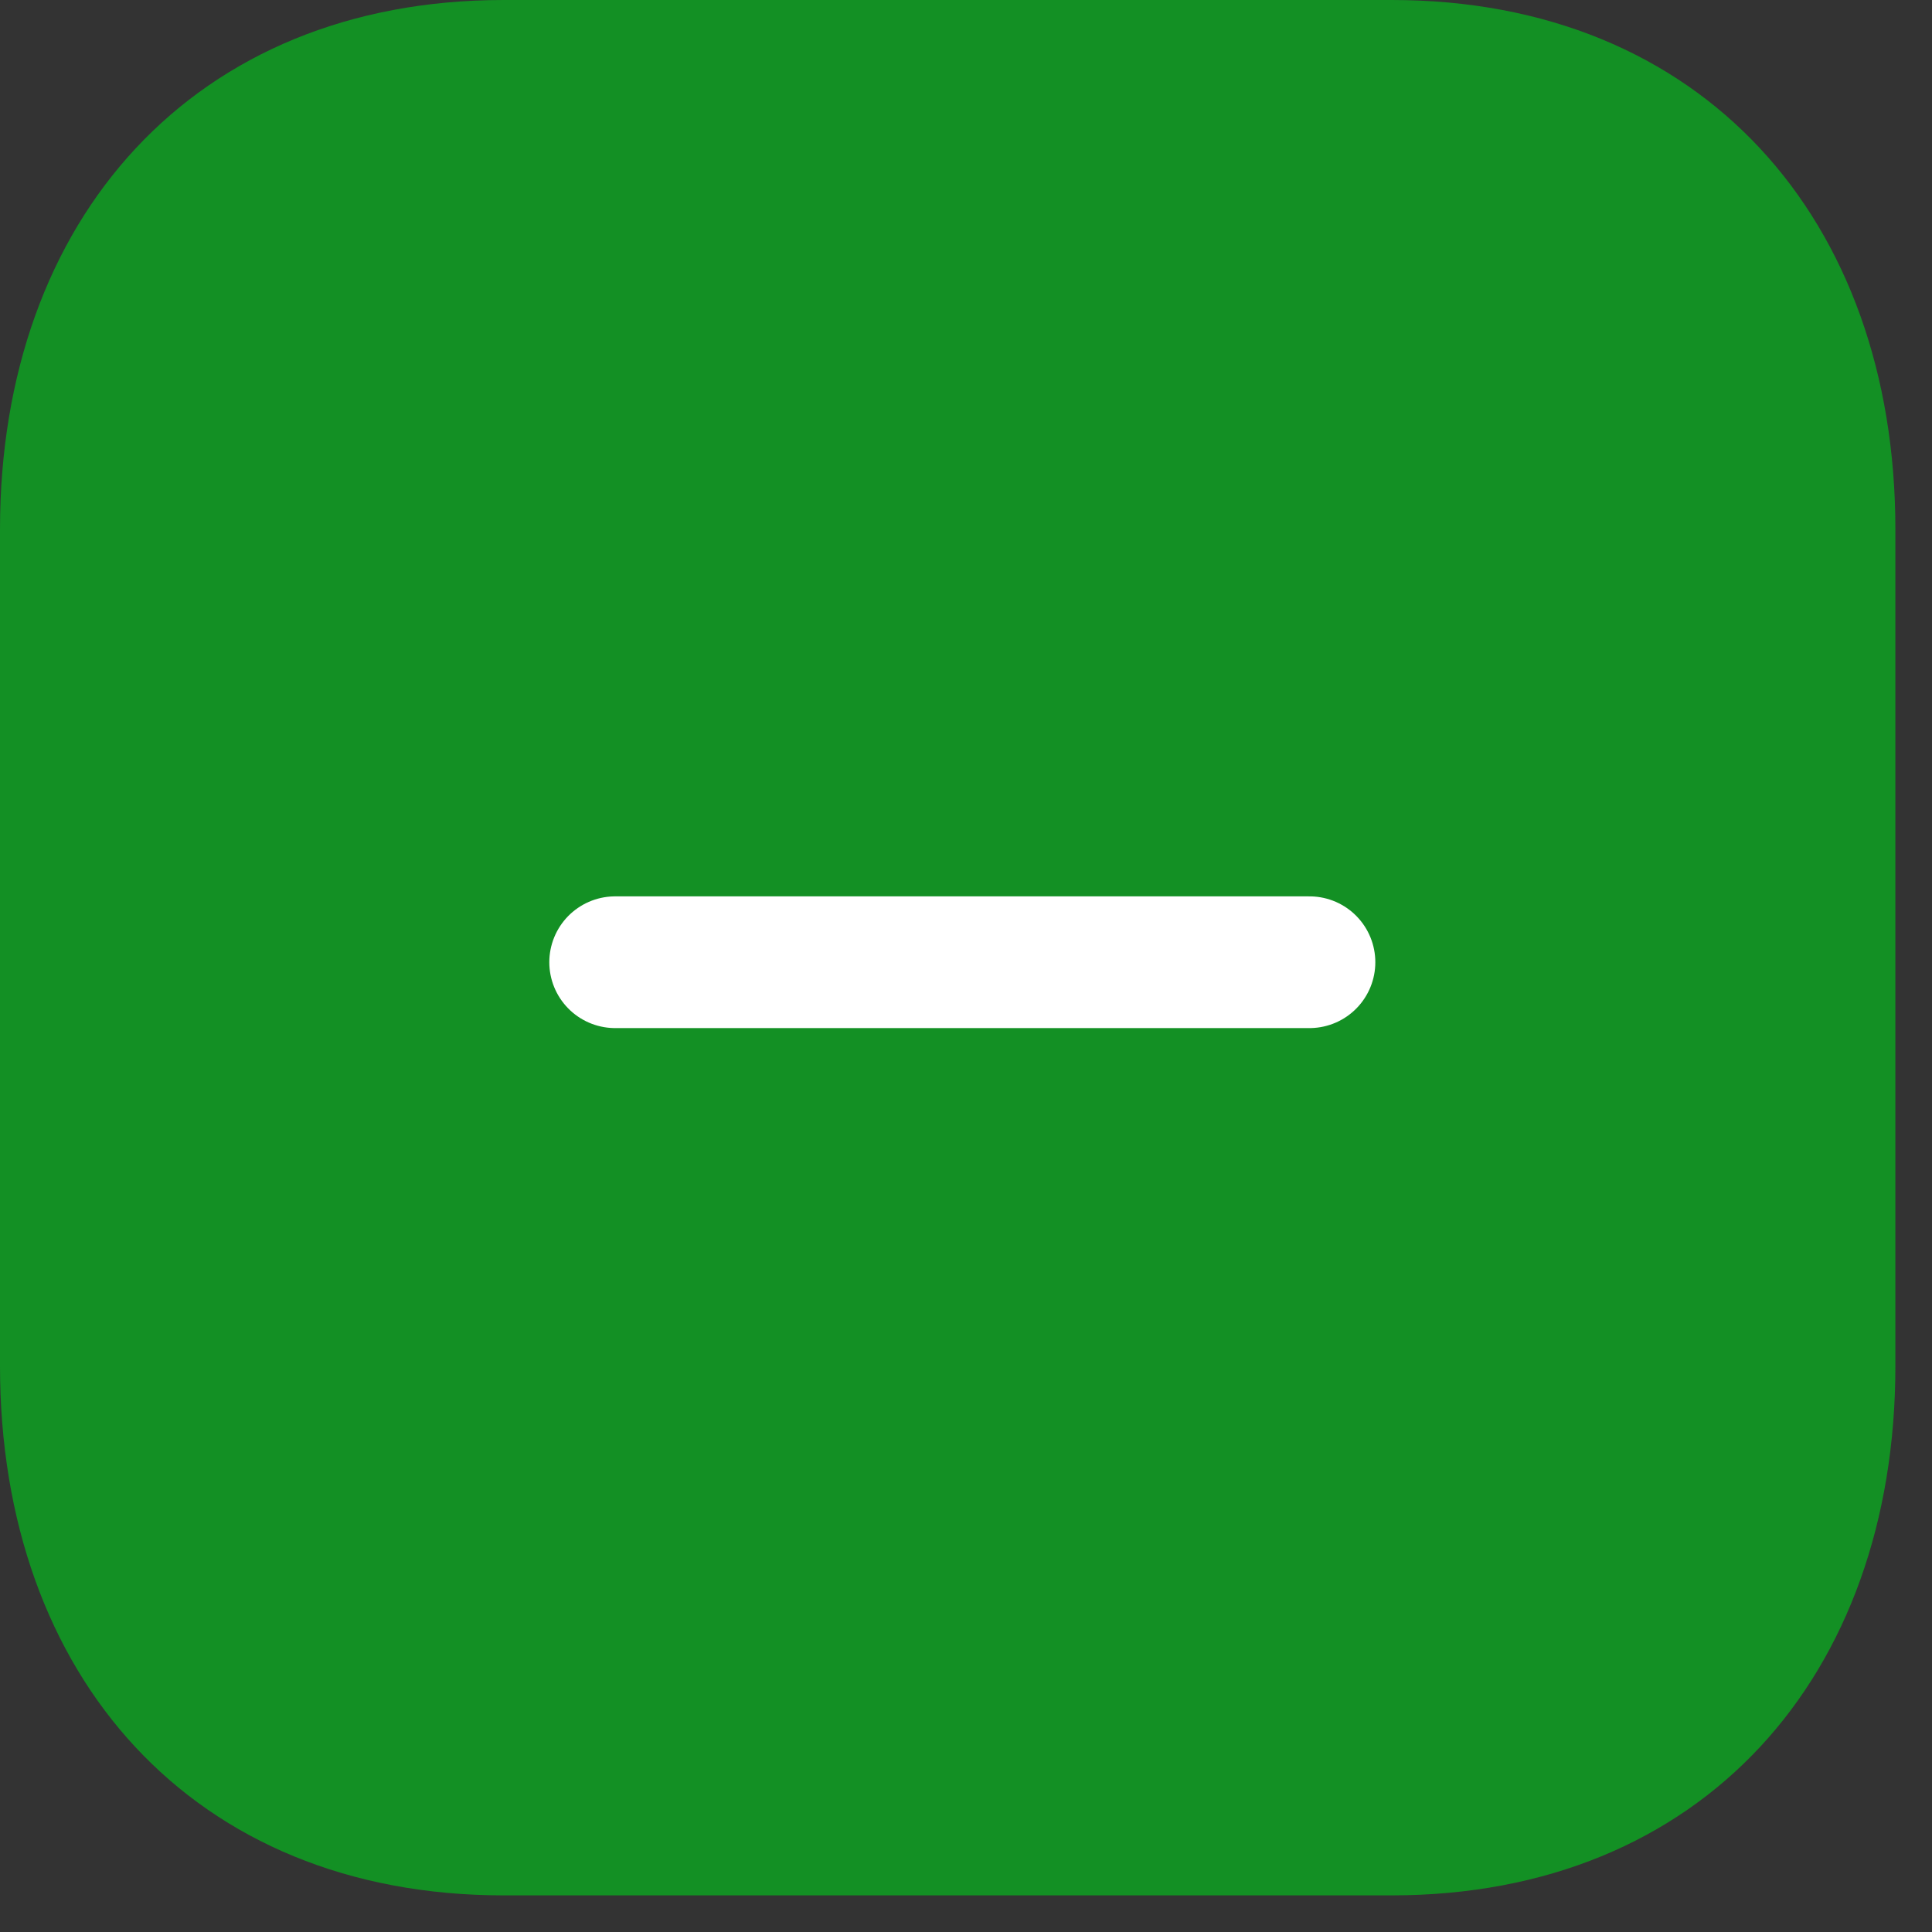 <svg width="22" height="22" viewBox="0 0 22 22" fill="none" xmlns="http://www.w3.org/2000/svg">
<rect x="0" y="0" width="22" height="22" fill="#333333" stroke="none"/>
<path fill-rule="evenodd" clip-rule="evenodd" d="M15.848 0H5.734C2.21 0 0 2.495 0 6.027V15.556C0 19.088 2.199 21.583 5.734 21.583H15.847C19.383 21.583 21.583 19.088 21.583 15.556V6.027C21.583 2.495 19.383 0 15.848 0Z" fill="#00C61B" fill-opacity="0.63"/>
<path d="M14.911 10.957L7.005 10.957Z" fill="#00C61B"/>
<path d="M14.911 10.957L7.005 10.957" stroke="white" stroke-width="1.5" stroke-linecap="round" stroke-linejoin="round"/>
</svg>
